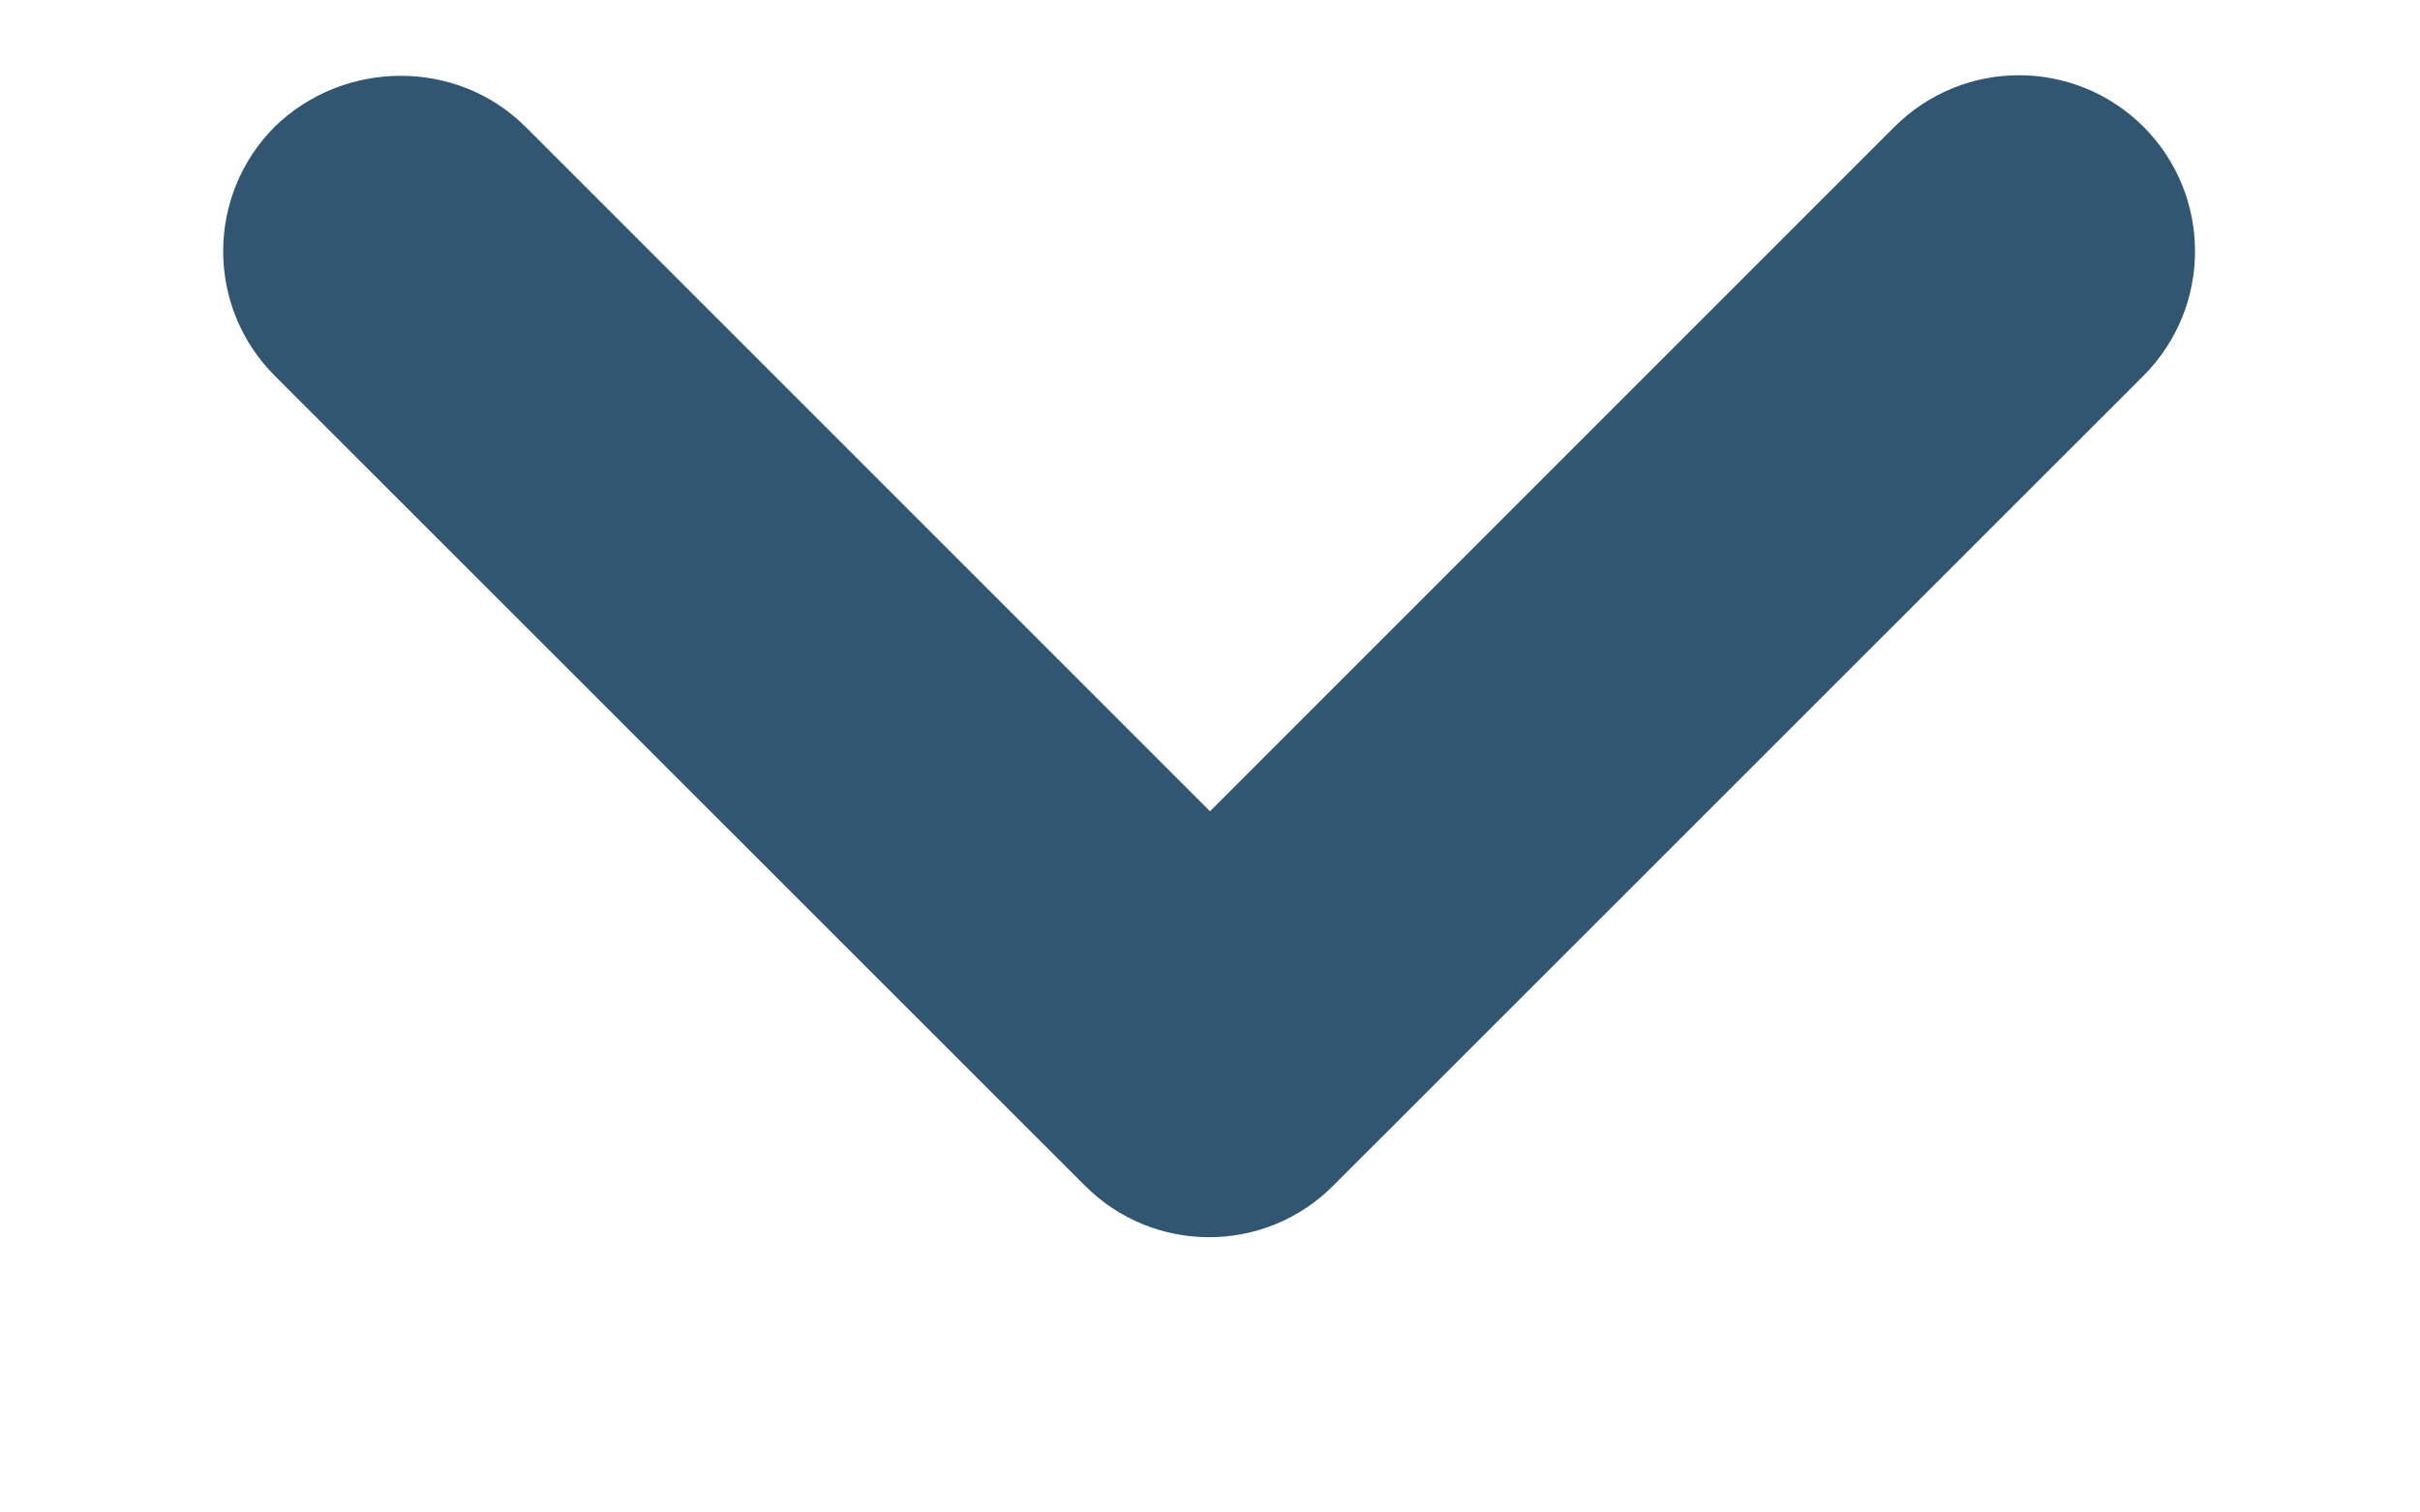 <svg width="8" height="5" viewBox="0 0 8 5" fill="none" xmlns="http://www.w3.org/2000/svg">
<path d="M1.737 0.419L4 2.682L6.263 0.419C6.491 0.192 6.858 0.192 7.086 0.419C7.313 0.647 7.313 1.014 7.086 1.242L4.408 3.919C4.181 4.147 3.813 4.147 3.586 3.919L0.908 1.242C0.681 1.014 0.681 0.647 0.908 0.419C1.136 0.197 1.509 0.192 1.737 0.419Z" fill="#305671"/>
</svg>
